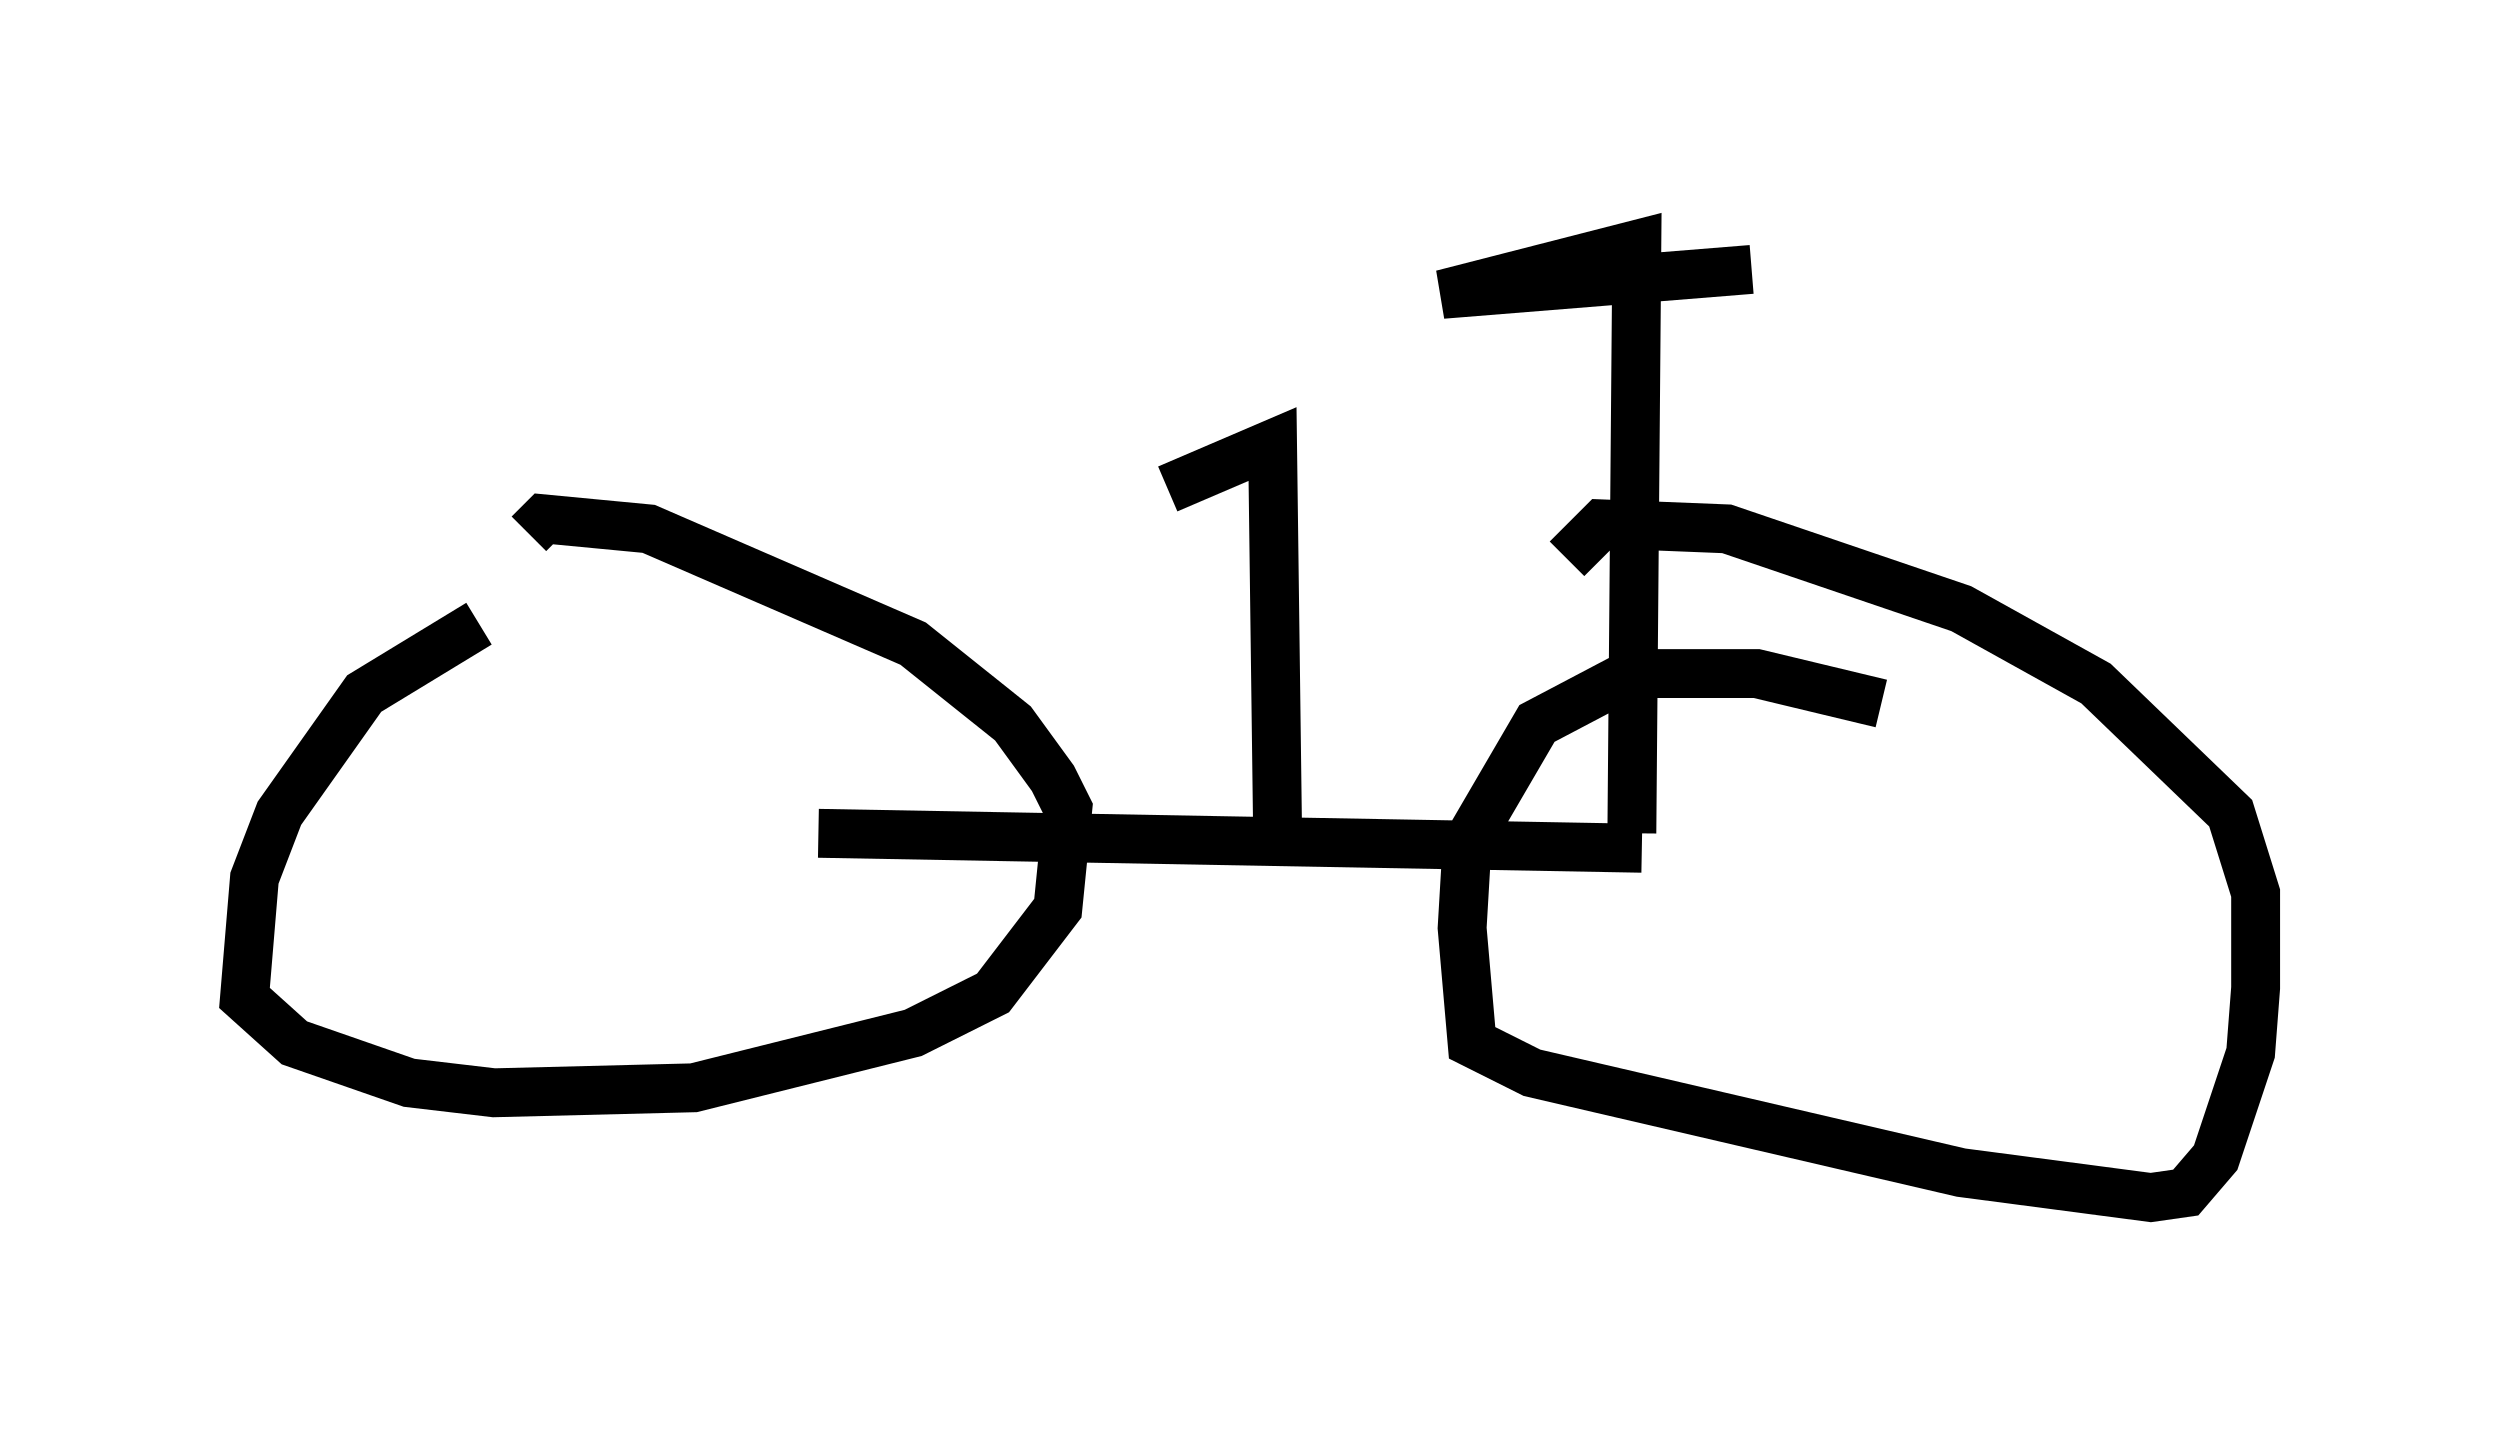 <?xml version="1.0" encoding="utf-8" ?>
<svg baseProfile="full" height="29.498" version="1.1" width="51.14" xmlns="http://www.w3.org/2000/svg" xmlns:ev="http://www.w3.org/2001/xml-events" xmlns:xlink="http://www.w3.org/1999/xlink"><defs /><rect fill="white" height="29.498" width="51.14" x="0" y="0" /><path d="M14.596, 12.656 m-4.798, 0.102 l-2.348, 1.429 -1.735, 2.45 l-0.51, 1.327 -0.204, 2.45 l1.021, 0.919 2.348, 0.817 l1.735, 0.204 4.083, -0.102 l4.492, -1.123 1.633, -0.817 l1.327, -1.735 0.204, -2.042 l-0.306, -0.613 -0.817, -1.123 l-2.042, -1.633 -5.41, -2.348 l-2.144, -0.204 -0.306, 0.306 m27.665, 3.471 l-2.552, -0.613 -2.552, 0.0 l-1.94, 1.021 -1.429, 2.45 l-0.102, 1.735 0.204, 2.348 l1.225, 0.613 8.779, 2.042 l3.879, 0.51 0.715, -0.102 l0.613, -0.715 0.715, -2.144 l0.102, -1.327 0.0, -1.94 l-0.51, -1.633 -2.756, -2.654 l-2.756, -1.531 -4.798, -1.633 l-2.552, -0.102 -0.715, 0.715 m-15.313, 5.615 l16.844, 0.306 m-0.204, -0.306 l0.102, -12.046 -3.981, 1.021 l6.329, -0.51 m-9.698, 11.433 l-0.102, -7.861 -2.144, 0.919 " fill="none" stroke="black" stroke-width="1" /></svg>